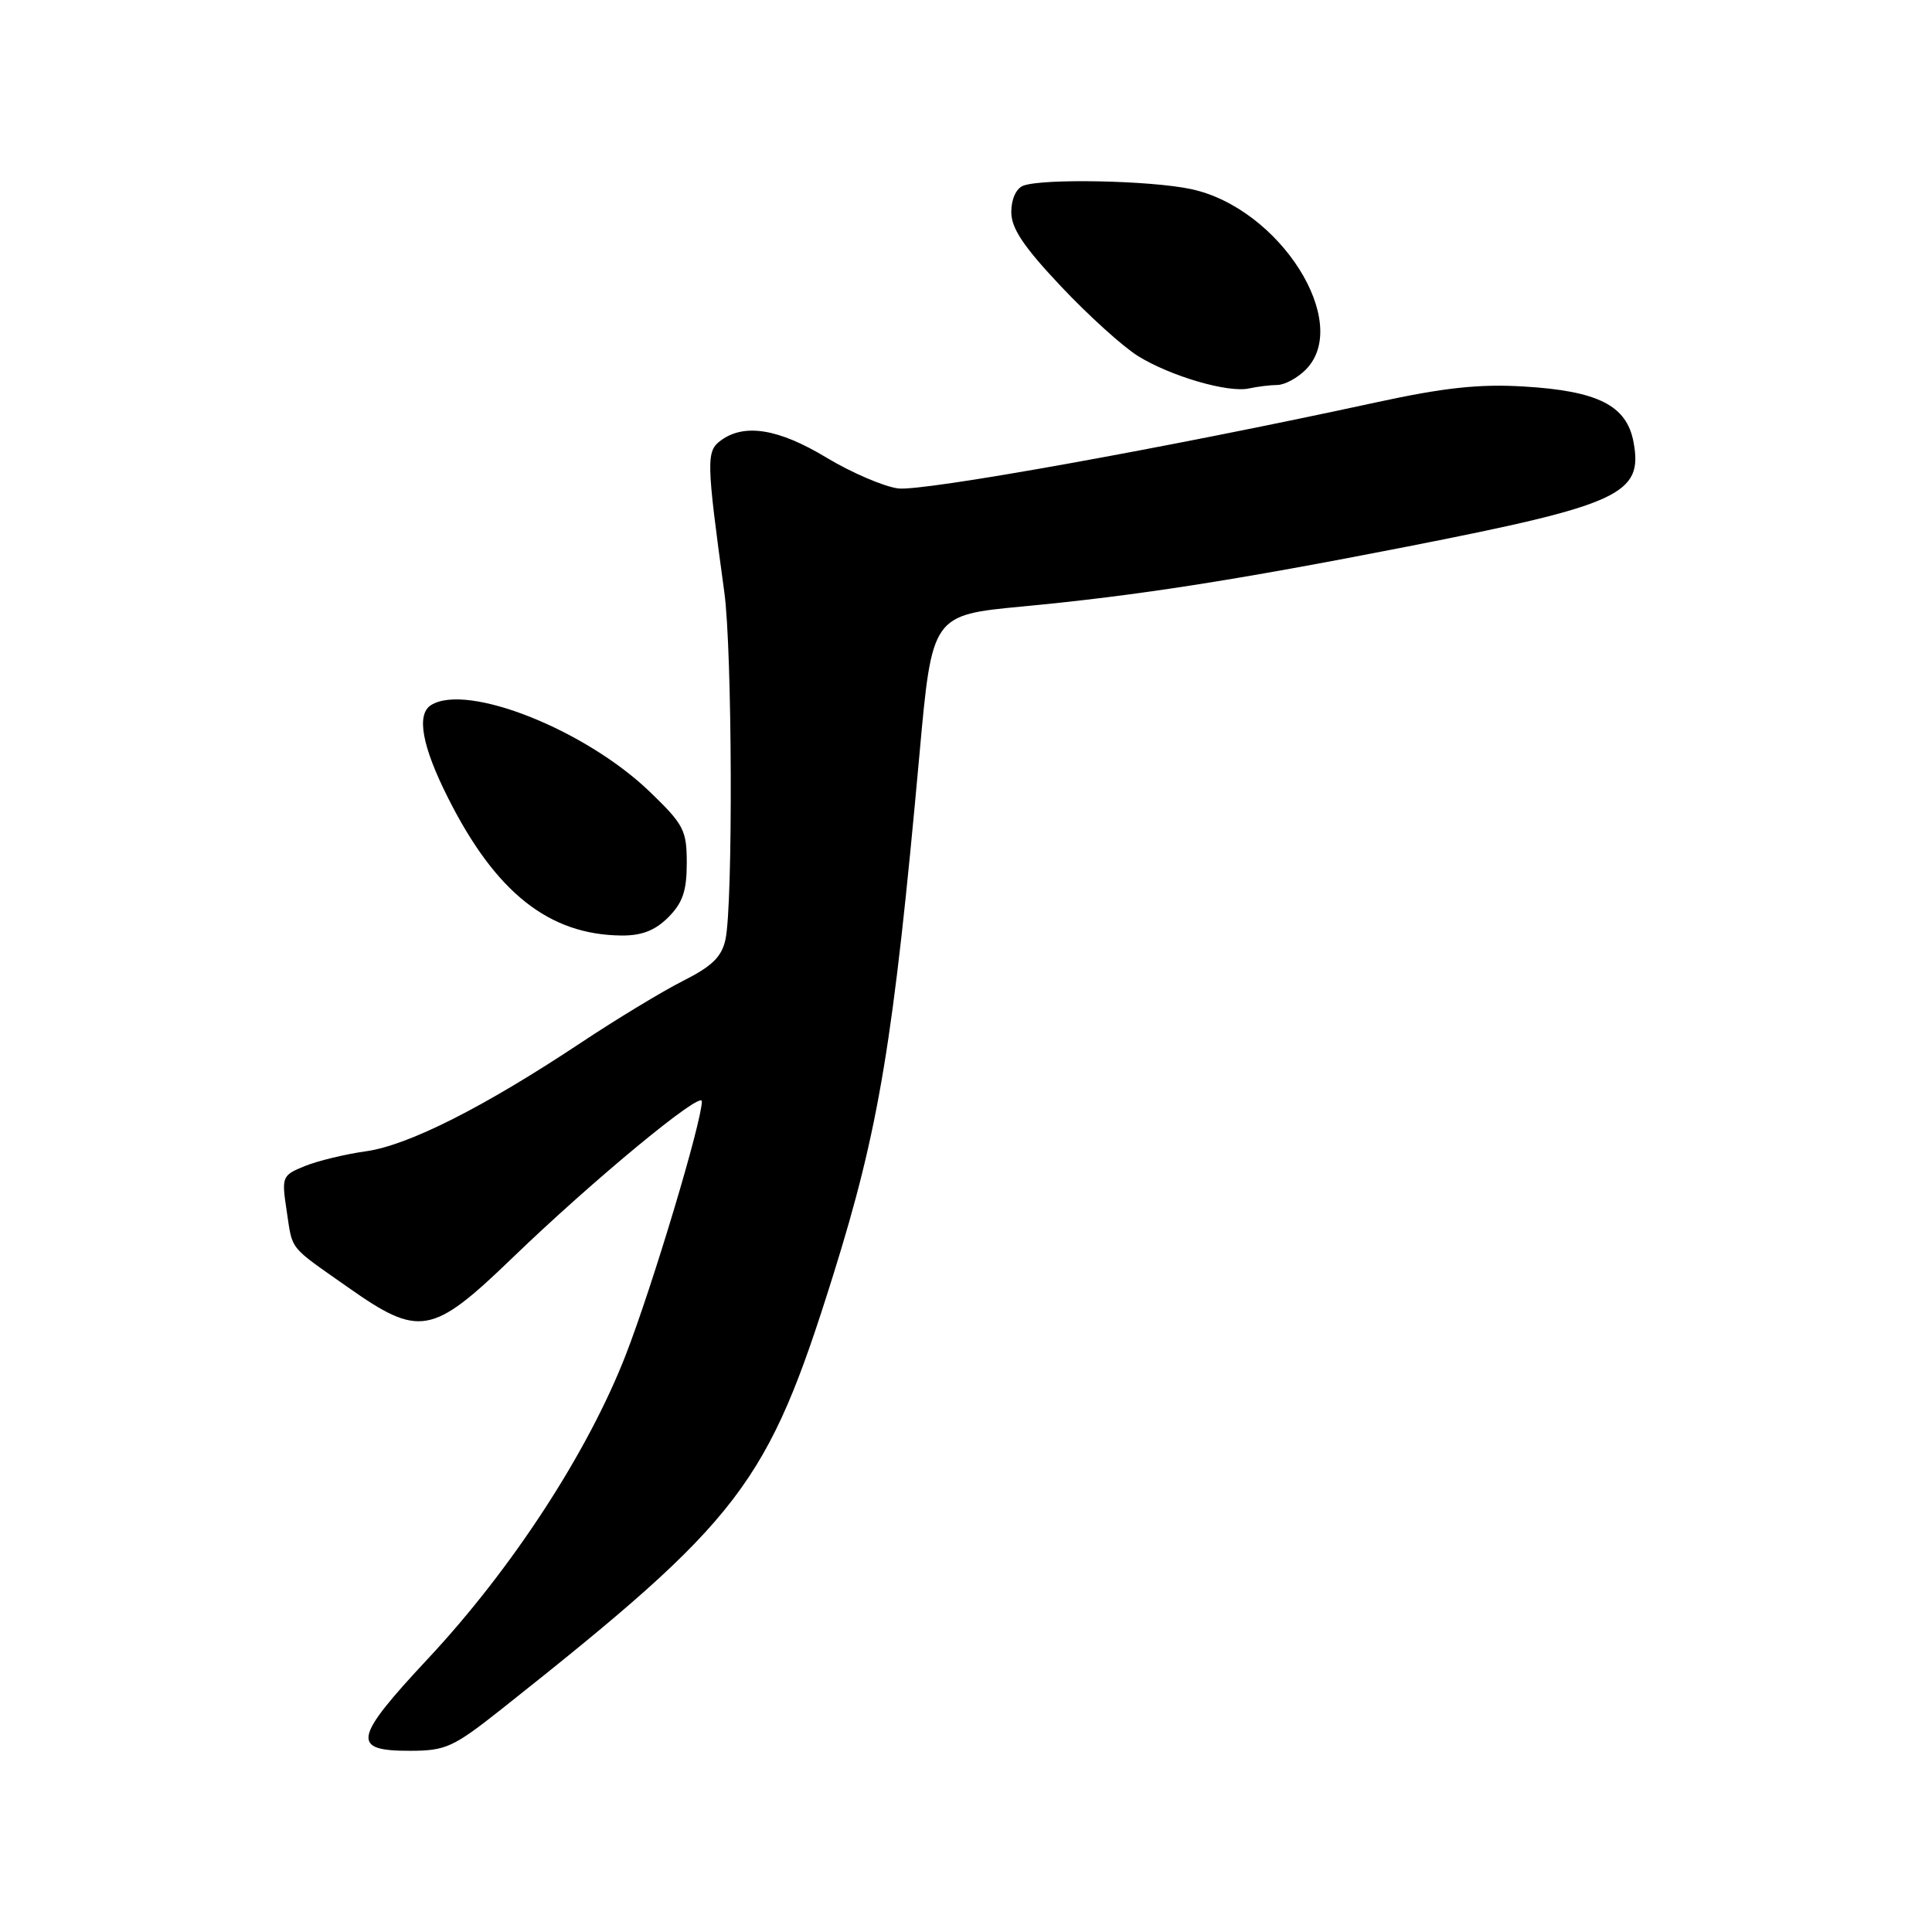 <?xml version="1.0" encoding="UTF-8" standalone="no"?>
<!DOCTYPE svg PUBLIC "-//W3C//DTD SVG 1.1//EN" "http://www.w3.org/Graphics/SVG/1.1/DTD/svg11.dtd" >
<svg xmlns="http://www.w3.org/2000/svg" xmlns:xlink="http://www.w3.org/1999/xlink" version="1.1" viewBox="0 0 256 256">
 <g >
 <path fill="currentColor"
d=" M 66.50 226.43 C 98.28 201.24 101.70 196.76 110.39 169.00 C 116.49 149.50 118.38 138.08 121.83 100.00 C 123.50 81.50 123.50 81.50 135.50 80.36 C 150.57 78.94 163.62 76.90 186.50 72.42 C 214.72 66.88 217.74 65.48 216.45 58.57 C 215.54 53.71 211.73 51.79 201.83 51.21 C 196.00 50.86 191.31 51.37 182.33 53.32 C 154.82 59.30 122.27 65.15 119.00 64.72 C 117.08 64.46 112.80 62.62 109.50 60.63 C 103.17 56.81 98.65 56.07 95.53 58.35 C 93.56 59.80 93.58 60.95 95.98 78.50 C 97.03 86.21 97.14 119.75 96.13 124.48 C 95.63 126.79 94.36 128.03 90.49 129.98 C 87.74 131.37 81.65 135.06 76.94 138.19 C 64.13 146.70 54.11 151.76 48.50 152.55 C 45.75 152.93 42.10 153.82 40.39 154.51 C 37.37 155.74 37.30 155.91 37.98 160.40 C 38.80 165.80 38.14 164.97 46.10 170.57 C 55.57 177.24 57.25 176.94 67.88 166.69 C 78.58 156.37 93.00 144.45 93.00 145.93 C 93.00 148.62 86.46 170.41 82.91 179.55 C 77.91 192.41 67.86 207.85 56.73 219.76 C 46.79 230.40 46.48 232.01 54.36 231.99 C 59.08 231.98 60.07 231.52 66.50 226.43 Z  M 88.55 121.55 C 90.46 119.63 91.00 118.05 91.00 114.36 C 91.00 110.01 90.61 109.26 86.12 104.93 C 77.57 96.69 61.90 90.47 57.13 93.42 C 55.14 94.65 55.91 98.88 59.39 105.77 C 65.68 118.26 72.72 123.85 82.30 123.96 C 85.03 123.99 86.78 123.31 88.55 121.55 Z  M 169.25 51.01 C 170.21 51.01 171.90 50.10 173.00 49.00 C 179.21 42.79 169.58 27.58 157.84 25.06 C 152.50 23.91 138.15 23.62 135.58 24.61 C 134.65 24.97 134.00 26.39 134.00 28.09 C 134.00 30.26 135.62 32.68 140.61 37.97 C 144.24 41.82 148.83 45.97 150.81 47.19 C 155.13 49.86 162.74 52.08 165.50 51.47 C 166.60 51.23 168.29 51.02 169.25 51.01 Z "/>
</g>
</svg>